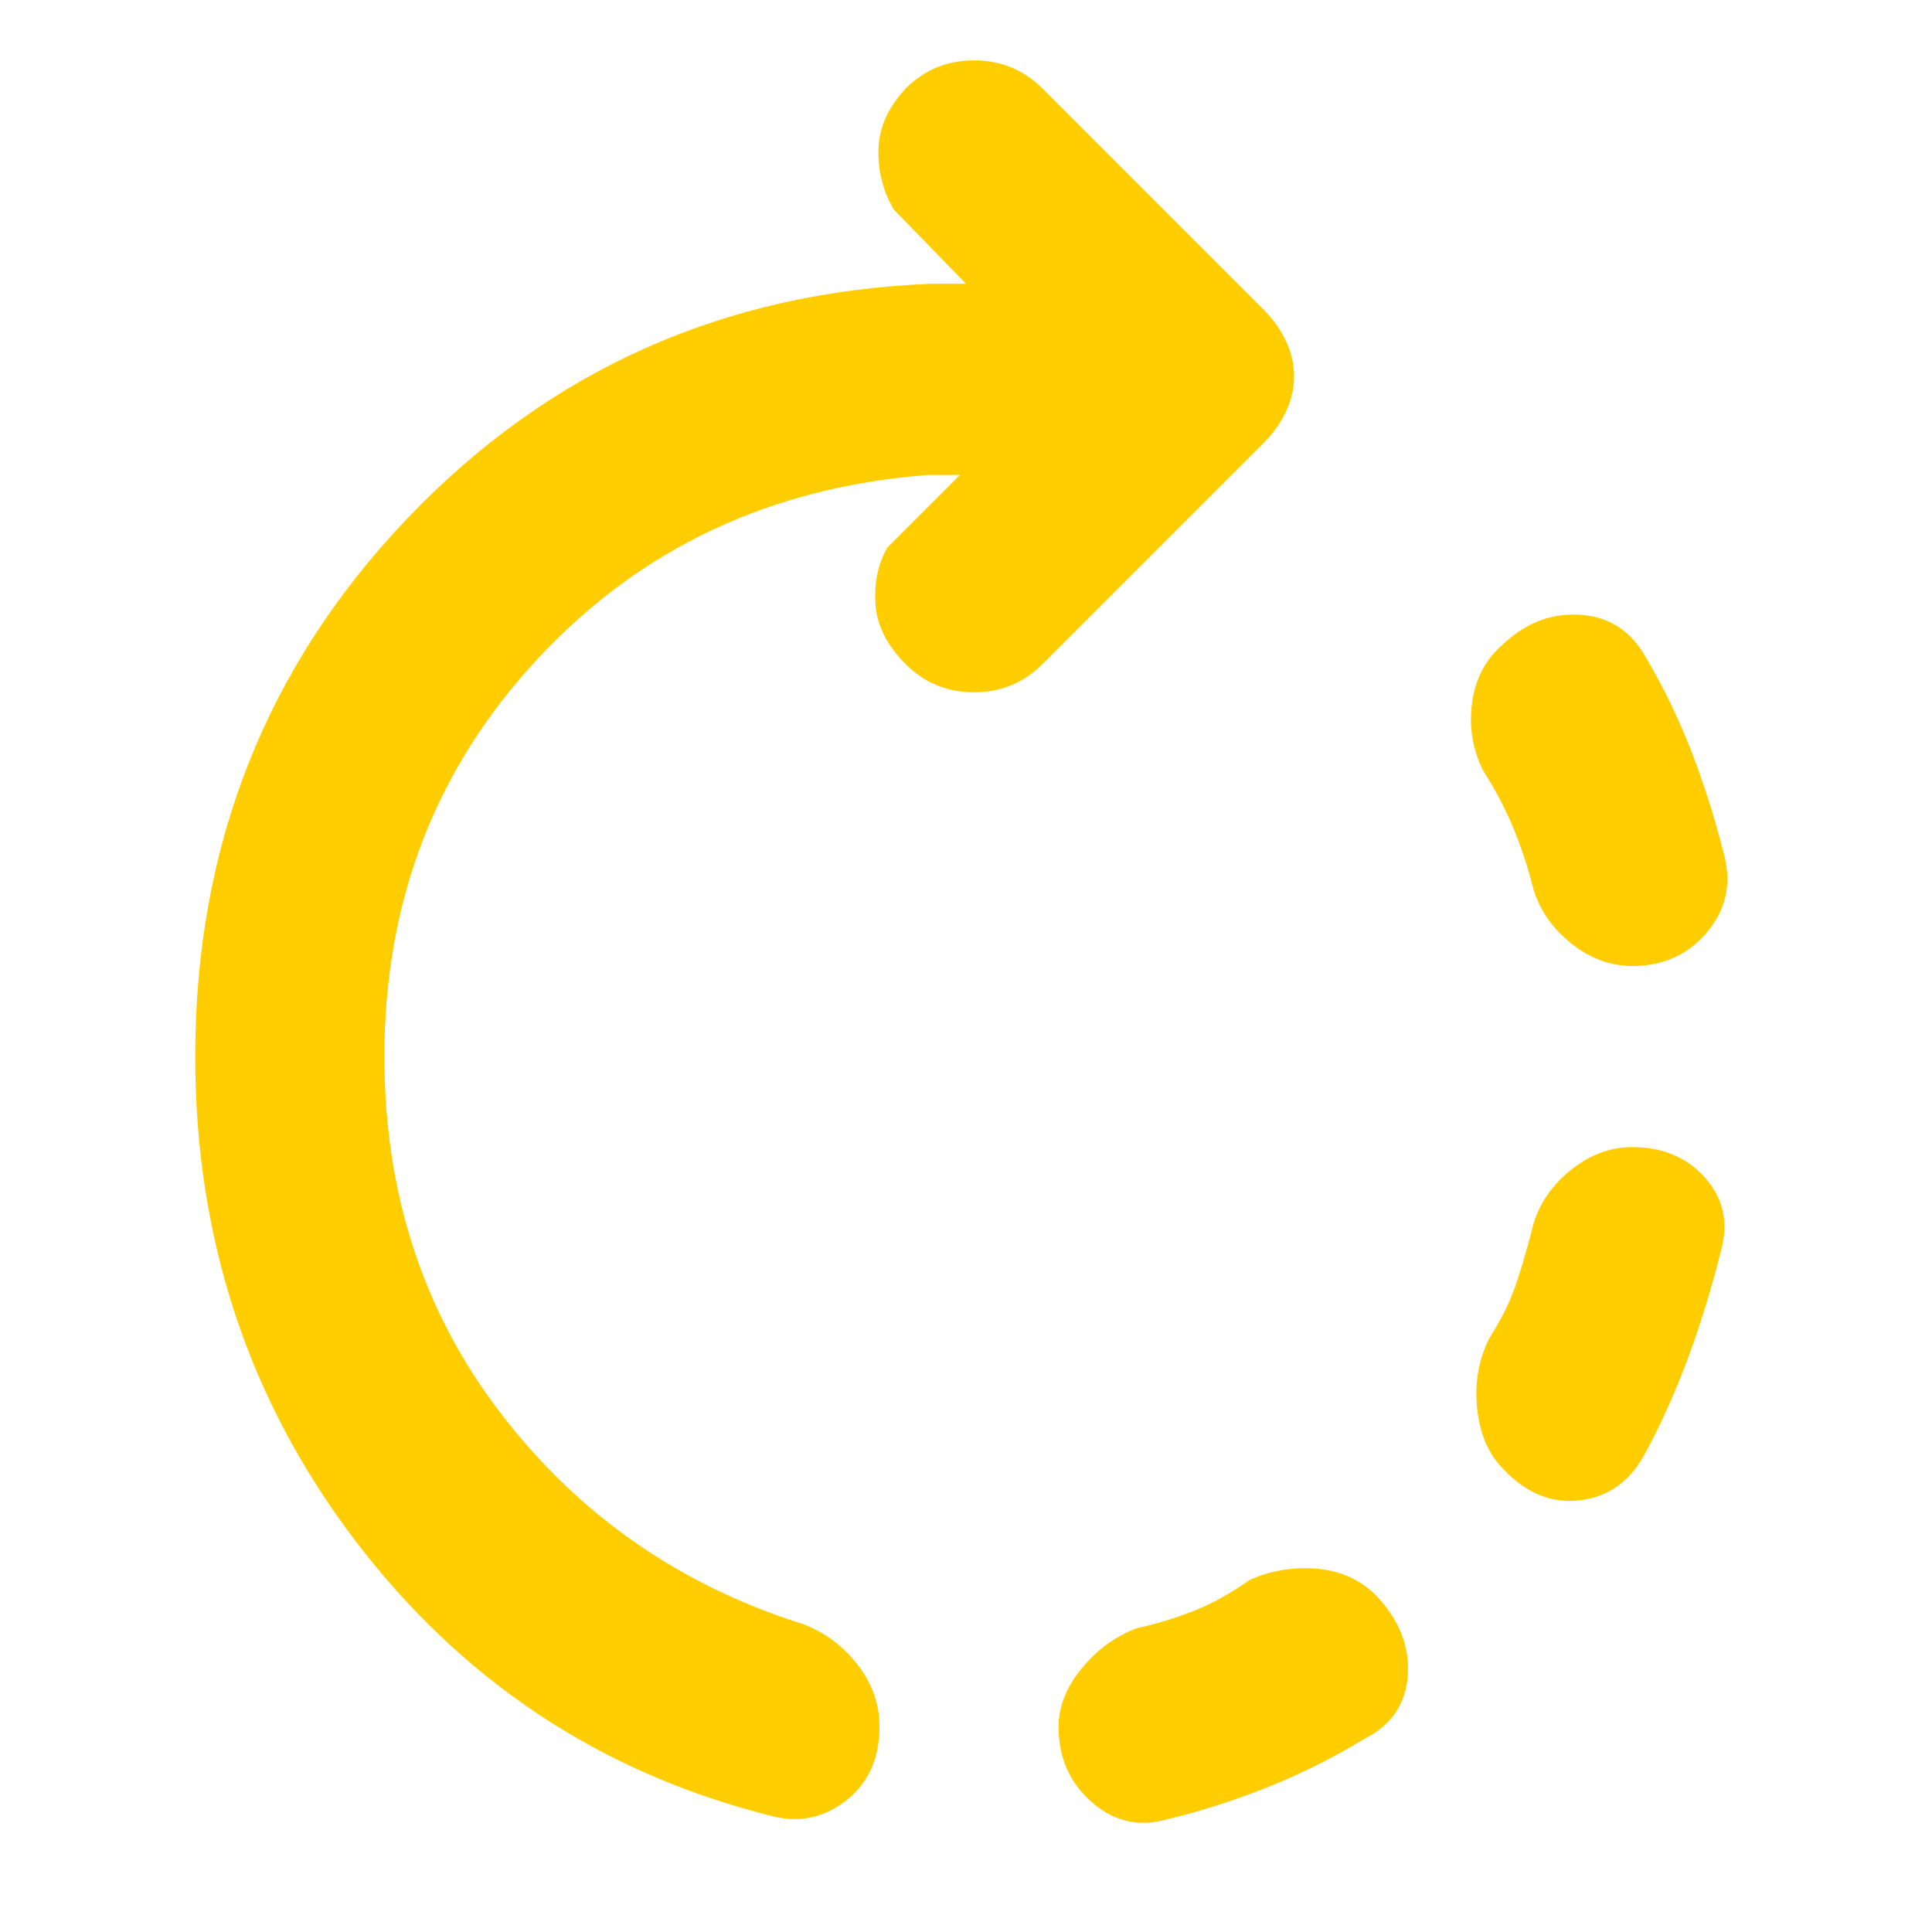 <svg xmlns="http://www.w3.org/2000/svg" height="48" viewBox="0 -960 960 960" width="48"><path fill="rgb(255, 205, 0)" d="M811-480q-16 0-30-11t-19-27q-4-16-10-30.5T737-577q-8-16-5.5-34t15.5-29q17-16 38.5-14.5T818-633q13 22 22.5 46.5T857-534q5 21-9 37.5T811-480ZM526-102q0-15 11.5-29t27.5-20q14-3 28-8.5t28-15.5q16-7 33.5-5.5T684-167q17 18 15.5 39.5T678-96q-23 14-48 24t-50 16q-21 6-37.5-8.5T526-102Zm221-128q-11-11-13-30t6-35q9-14 13.5-27.5T762-352q5-16 19-27t30-11q23 0 36.5 15.5T855-338q-7 28-16.5 53.5T817-237q-11 20-32 22.5T747-230ZM382-58Q256-90 176.5-194.5T97-435q0-157 105.5-267.5T463-819h17l-36-37q-8-14-7.5-30t13.5-30q14-14 34-14t34 14l110 110q7 7 11 15.5t4 17.5q0 9-4 17.5T628-740L518-630q-14 14-34 14t-34-14q-14-14-15-30t6-28l36-36h-16q-117 9-193.5 91T191-435q0 102 58 177.5T399-153q16 6 27 20t11 31q0 24-17 37t-38 7Z"/></svg>